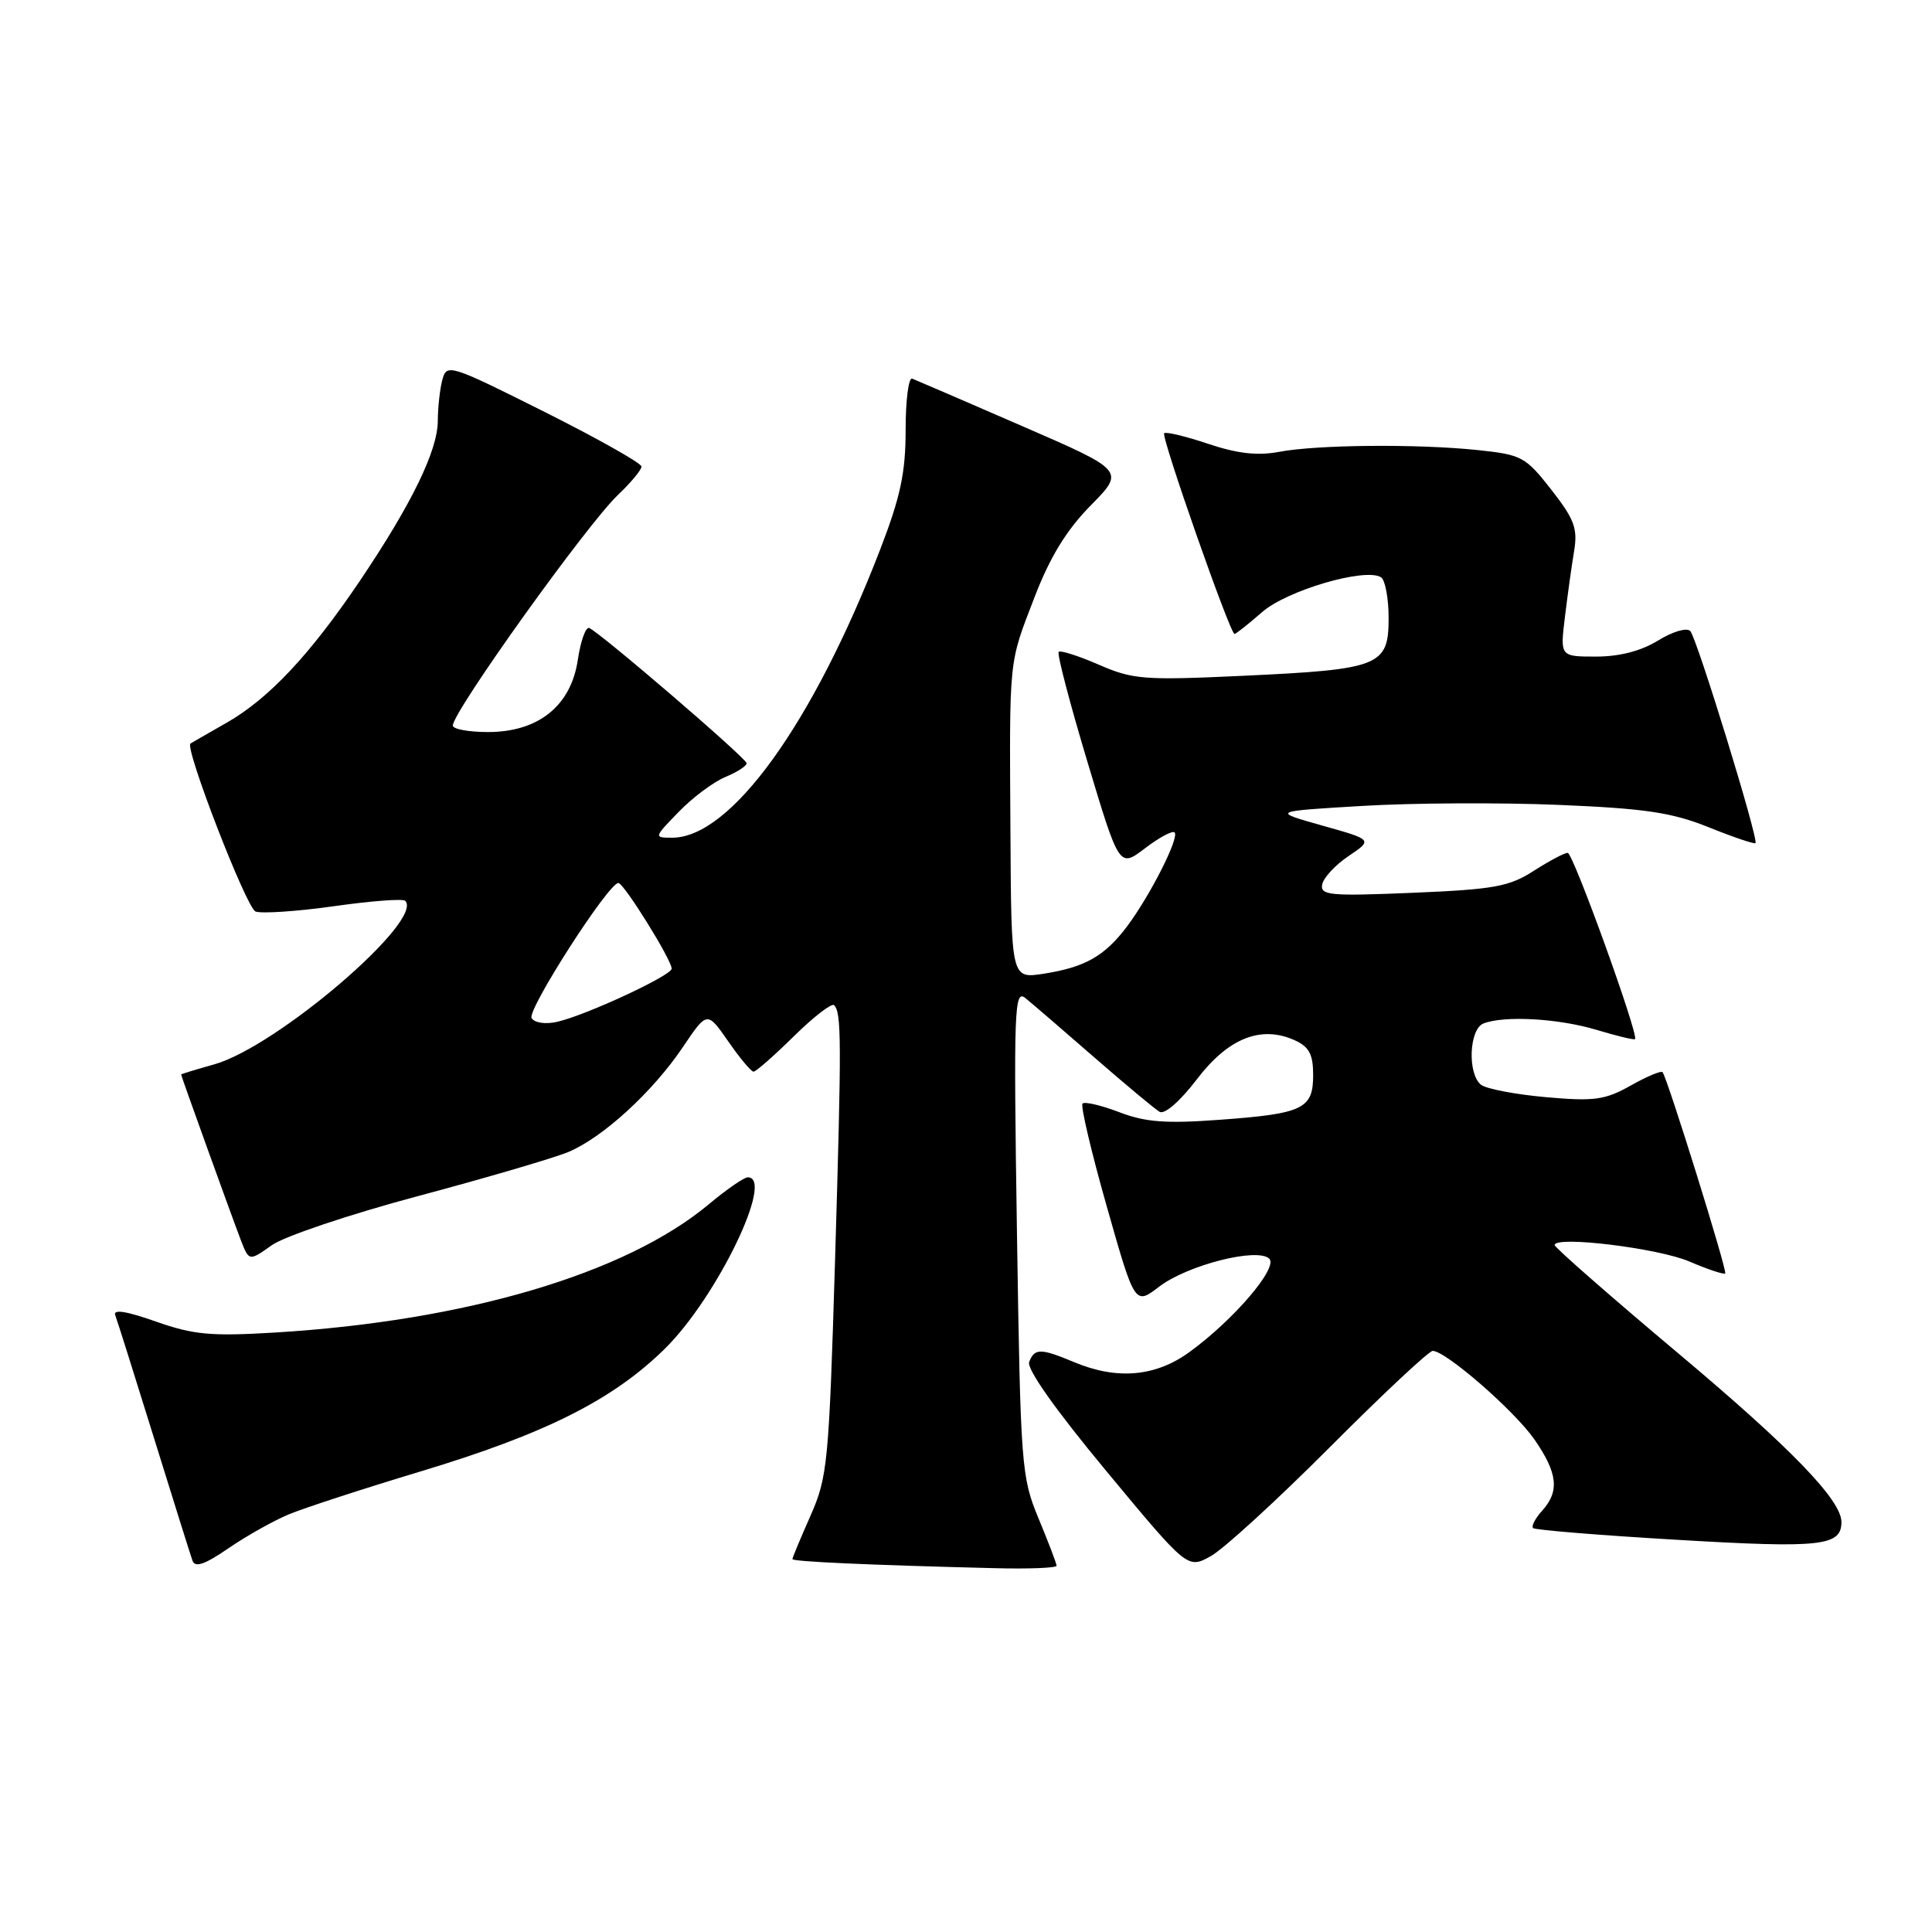 <?xml version="1.0" encoding="UTF-8" standalone="no"?>
<!DOCTYPE svg PUBLIC "-//W3C//DTD SVG 1.1//EN" "http://www.w3.org/Graphics/SVG/1.1/DTD/svg11.dtd" >
<svg xmlns="http://www.w3.org/2000/svg" xmlns:xlink="http://www.w3.org/1999/xlink" version="1.1" viewBox="0 0 256 256">
 <g >
 <path fill="currentColor"
d=" M 38.22 200.68 C 40.25 199.83 48.11 197.27 55.70 194.98 C 72.26 189.99 81.20 185.50 88.10 178.71 C 94.97 171.95 102.69 156.00 99.09 156.00 C 98.60 156.00 96.26 157.61 93.91 159.58 C 82.91 168.77 61.70 175.04 36.41 176.57 C 27.94 177.08 25.65 176.87 20.65 175.11 C 16.74 173.73 14.96 173.45 15.27 174.27 C 15.53 174.95 17.83 182.25 20.39 190.50 C 22.95 198.75 25.25 206.09 25.51 206.81 C 25.85 207.75 27.17 207.29 30.26 205.16 C 32.62 203.54 36.20 201.53 38.22 200.68 Z  M 140.00 207.47 C 140.00 207.18 138.93 204.37 137.62 201.22 C 135.33 195.70 135.23 194.36 134.75 163.21 C 134.30 133.56 134.40 131.04 135.88 132.26 C 136.77 132.98 140.88 136.52 145.00 140.11 C 149.12 143.70 153.02 146.95 153.65 147.32 C 154.32 147.71 156.36 145.93 158.60 143.00 C 162.76 137.54 167.11 135.82 171.58 137.85 C 173.47 138.71 174.00 139.72 174.00 142.44 C 174.00 146.94 172.69 147.57 161.58 148.38 C 154.49 148.90 151.77 148.70 148.31 147.37 C 145.92 146.46 143.72 145.94 143.44 146.23 C 143.16 146.51 144.60 152.64 146.65 159.85 C 150.37 172.96 150.37 172.96 153.61 170.48 C 157.38 167.61 166.66 165.26 168.19 166.79 C 169.38 167.98 163.46 174.91 157.60 179.16 C 153.12 182.42 148.02 182.87 142.35 180.50 C 137.88 178.63 137.08 178.63 136.37 180.47 C 136.02 181.38 139.87 186.83 146.59 194.92 C 157.36 207.90 157.36 207.90 160.43 206.20 C 162.12 205.27 169.22 198.77 176.22 191.75 C 183.21 184.74 189.34 179.00 189.84 179.00 C 191.57 179.00 200.68 186.93 203.33 190.75 C 206.41 195.21 206.67 197.60 204.34 200.18 C 203.43 201.19 202.89 202.22 203.14 202.48 C 203.40 202.73 212.05 203.44 222.36 204.04 C 241.29 205.16 244.00 204.86 244.00 201.68 C 244.00 198.78 237.34 191.89 222.41 179.35 C 213.39 171.77 206.00 165.30 206.00 164.98 C 206.00 163.71 219.72 165.38 223.86 167.16 C 226.29 168.20 228.42 168.91 228.60 168.74 C 228.90 168.43 220.97 142.95 220.30 142.07 C 220.12 141.84 218.22 142.63 216.08 143.84 C 212.66 145.76 211.26 145.95 204.84 145.38 C 200.80 145.02 196.94 144.28 196.25 143.74 C 194.42 142.30 194.66 136.34 196.58 135.61 C 199.36 134.54 206.53 134.95 211.54 136.46 C 214.22 137.27 216.52 137.82 216.65 137.69 C 217.17 137.16 208.45 113.01 207.73 113.01 C 207.30 113.00 205.28 114.08 203.23 115.39 C 199.97 117.49 197.96 117.85 187.19 118.30 C 176.21 118.76 174.92 118.64 175.20 117.19 C 175.37 116.30 176.95 114.60 178.71 113.42 C 181.90 111.27 181.90 111.27 175.20 109.39 C 168.50 107.50 168.50 107.50 180.50 106.79 C 187.10 106.39 198.80 106.33 206.50 106.65 C 218.01 107.13 221.55 107.66 226.42 109.62 C 229.67 110.93 232.46 111.87 232.61 111.72 C 233.06 111.27 224.85 84.56 223.97 83.62 C 223.51 83.13 221.64 83.68 219.71 84.87 C 217.45 86.26 214.61 87.00 211.49 87.00 C 206.72 87.00 206.72 87.00 207.36 81.75 C 207.71 78.86 208.26 74.92 208.58 73.00 C 209.07 70.03 208.61 68.80 205.56 64.89 C 202.14 60.52 201.63 60.25 195.83 59.64 C 187.82 58.80 174.54 58.92 169.50 59.87 C 166.63 60.41 163.97 60.11 160.09 58.81 C 157.11 57.81 154.49 57.18 154.26 57.41 C 153.82 57.84 162.99 84.00 163.58 84.00 C 163.77 84.00 165.41 82.70 167.22 81.12 C 170.51 78.23 180.88 75.19 182.99 76.49 C 183.54 76.84 184.00 79.27 184.00 81.90 C 184.00 88.24 182.84 88.70 164.85 89.54 C 151.57 90.16 150.14 90.05 145.61 88.08 C 142.92 86.91 140.52 86.14 140.28 86.38 C 140.04 86.62 141.75 93.16 144.08 100.91 C 148.31 115.00 148.31 115.00 151.72 112.40 C 153.60 110.97 155.36 110.02 155.64 110.30 C 156.30 110.97 152.42 118.64 149.35 122.74 C 146.37 126.70 143.78 128.17 138.25 129.03 C 134.00 129.68 134.00 129.68 133.89 110.59 C 133.75 86.81 133.62 88.12 137.09 79.11 C 139.13 73.80 141.32 70.23 144.52 66.98 C 149.06 62.37 149.06 62.37 135.40 56.44 C 127.88 53.17 121.34 50.35 120.87 50.17 C 120.39 49.98 120.00 53.04 120.00 56.95 C 120.00 62.66 119.32 65.83 116.61 72.86 C 107.69 95.95 96.82 111.00 89.07 111.00 C 86.62 111.00 86.63 110.98 89.94 107.57 C 91.77 105.68 94.55 103.60 96.13 102.95 C 97.71 102.29 98.97 101.47 98.93 101.13 C 98.86 100.42 79.34 83.66 78.06 83.21 C 77.61 83.05 76.93 84.96 76.56 87.45 C 75.65 93.54 71.33 97.00 64.66 97.00 C 62.10 97.00 60.00 96.61 60.00 96.14 C 60.00 94.30 77.81 69.43 81.90 65.56 C 83.60 63.95 85.00 62.26 85.00 61.82 C 85.00 61.38 79.20 58.11 72.10 54.55 C 59.64 48.31 59.19 48.16 58.62 50.30 C 58.29 51.51 58.02 53.98 58.01 55.78 C 58.00 59.70 54.53 66.81 47.69 76.96 C 41.07 86.76 35.64 92.55 30.06 95.75 C 27.55 97.18 25.38 98.43 25.24 98.52 C 24.42 99.04 32.65 120.31 33.86 120.78 C 34.66 121.08 39.33 120.77 44.23 120.08 C 49.14 119.38 53.39 119.06 53.69 119.36 C 56.26 121.93 36.66 138.71 28.40 141.03 C 25.98 141.71 24.00 142.31 24.00 142.38 C 24.00 142.59 30.78 161.38 31.91 164.32 C 33.00 167.13 33.00 167.13 36.01 165.00 C 37.66 163.82 46.39 160.89 55.42 158.48 C 64.45 156.07 73.39 153.44 75.30 152.65 C 79.88 150.73 86.48 144.69 90.48 138.75 C 93.70 133.97 93.70 133.97 96.49 137.98 C 98.02 140.19 99.53 142.00 99.85 142.00 C 100.17 142.00 102.57 139.89 105.19 137.31 C 107.81 134.73 110.21 132.88 110.52 133.19 C 111.51 134.17 111.52 137.80 110.65 166.96 C 109.84 193.82 109.66 195.72 107.40 200.83 C 106.08 203.81 105.00 206.40 105.00 206.59 C 105.00 206.92 115.17 207.38 131.75 207.79 C 136.29 207.91 140.00 207.76 140.00 207.47 Z  M 70.44 134.91 C 69.80 133.86 80.62 117.00 81.94 117.00 C 82.66 117.00 89.00 127.19 89.00 128.35 C 89.00 129.26 77.60 134.55 73.81 135.40 C 72.28 135.75 70.83 135.53 70.44 134.91 Z "/>
</g>
</svg>